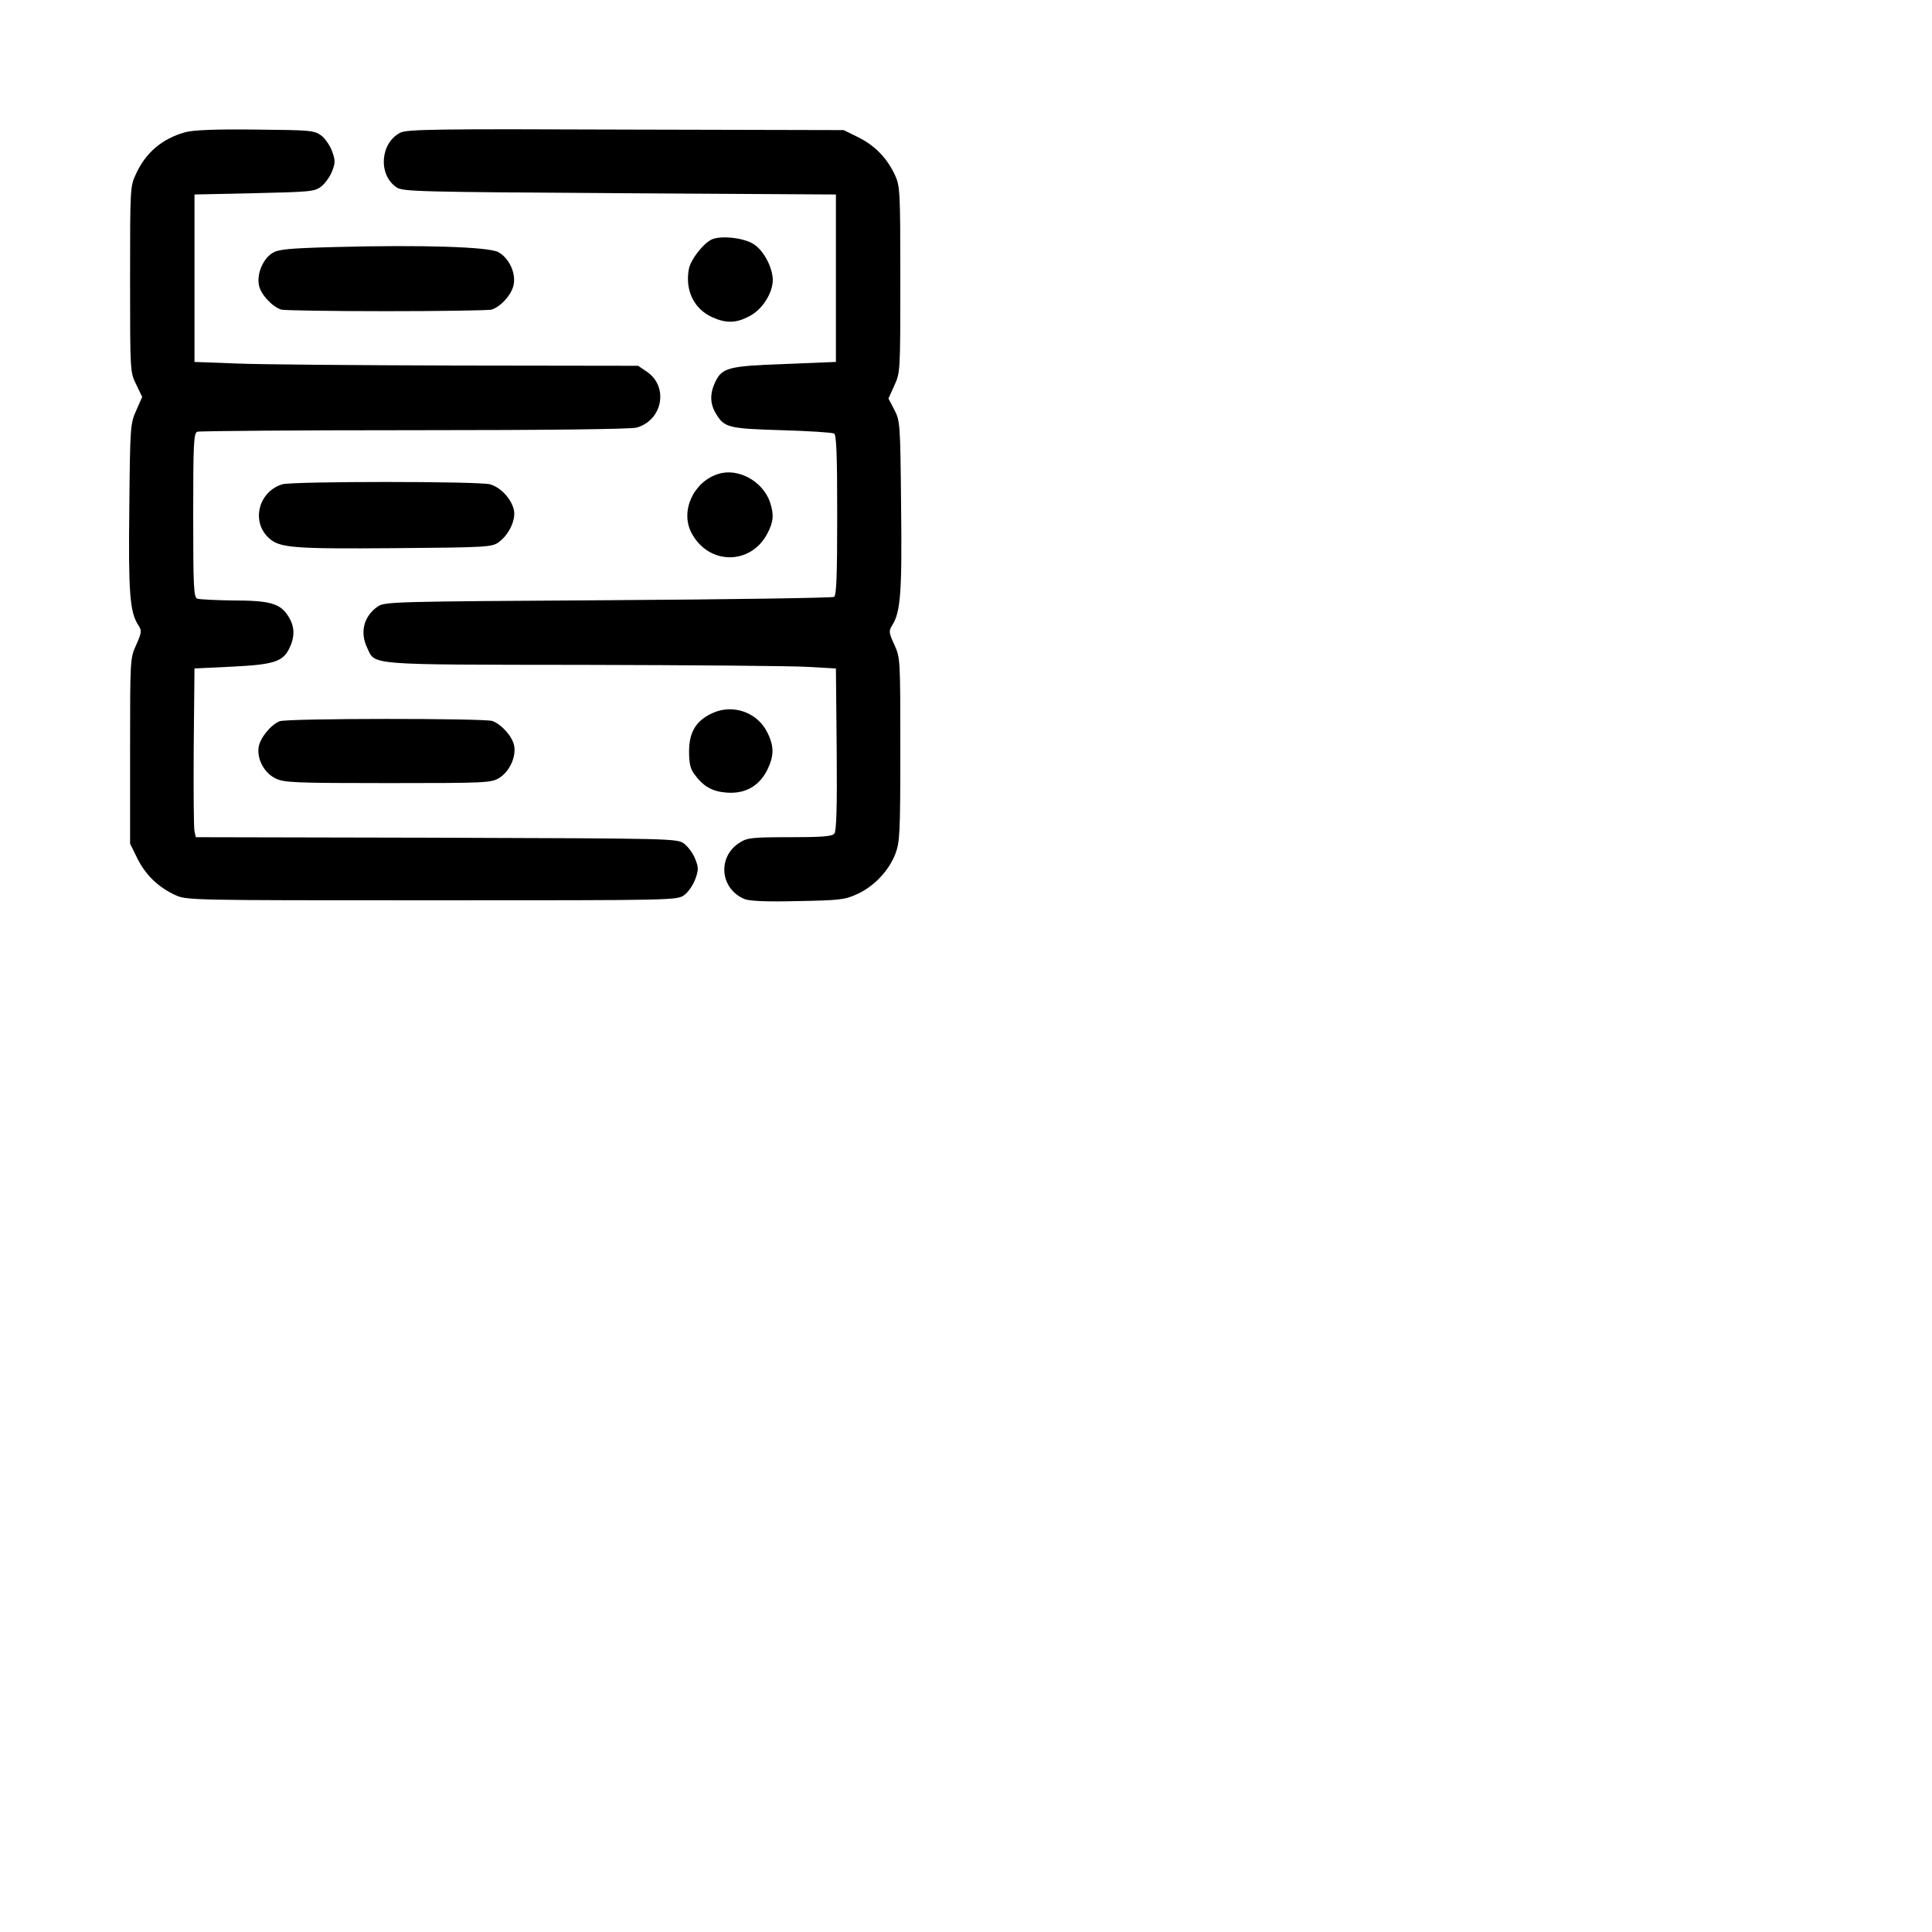 <svg xmlns="http://www.w3.org/2000/svg" version="1.1" xmlns:xlink="http://www.w3.org/1999/xlink" xmlns:svgjs="http://svgjs.com/svgjs" width="1000" height="1000"><g transform="matrix(1,0,0,1,0,0)"><svg xmlns="http://www.w3.org/2000/svg" version="1.1" xmlns:xlink="http://www.w3.org/1999/xlink" xmlns:svgjs="http://svgjs.com/svgjs" width="400pt" height="400pt"><svg version="1.0" xmlns="http://www.w3.org/2000/svg" width="400pt" height="400pt" viewBox="0 0 400 400" preserveAspectRatio="xMidYMid meet">
<g transform="translate(0,400) scale(0.1,-0.1)" fill="#000000" stroke="none">
<path d="M720 3487 c-90 -25 -154 -79 -192 -162 -23 -49 -23 -55 -23 -410 0
-358 0 -360 24 -408 l23 -48 -23 -52 c-23 -51 -24 -61 -27 -377 -4 -332 2
-407 35 -457 14 -21 13 -28 -8 -76 -24 -52 -24 -55 -24 -412 l0 -360 28 -57
c32 -64 80 -111 146 -142 46 -21 51 -21 998 -21 950 0 952 0 980 21 15 11 34
39 42 61 13 35 13 46 0 78 -8 21 -27 47 -42 59 -28 21 -30 21 -963 24 l-934 2
-5 23 c-3 12 -4 159 -3 327 l3 305 145 7 c163 8 199 19 224 73 22 46 20 86 -7
126 -31 47 -72 58 -214 58 -67 1 -128 4 -137 7 -14 5 -16 43 -16 324 0 281 2
319 16 324 9 3 388 6 842 6 517 0 840 4 863 10 101 28 126 159 40 217 l-34 23
-701 1 c-386 1 -773 4 -861 8 l-160 6 0 325 0 325 232 5 c216 5 234 6 260 26
15 12 34 38 42 59 13 32 13 43 0 78 -8 22 -27 50 -42 61 -27 20 -43 21 -255
23 -157 2 -241 -2 -272 -10z"></path>
<path d="M1554 3485 c-78 -40 -87 -163 -15 -212 24 -17 85 -18 866 -23 l840
-5 0 -325 0 -325 -198 -8 c-220 -8 -244 -14 -271 -71 -21 -45 -20 -84 4 -123
32 -53 49 -57 255 -63 105 -3 196 -9 203 -13 9 -6 12 -81 12 -317 0 -236 -3
-311 -12 -317 -7 -4 -402 -10 -878 -13 -829 -5 -866 -6 -893 -24 -54 -37 -71
-99 -42 -160 33 -69 -12 -66 842 -67 422 -1 815 -4 873 -8 l105 -6 3 -314 c2
-223 -1 -318 -9 -327 -9 -11 -48 -14 -173 -14 -142 0 -165 -2 -193 -20 -89
-54 -79 -180 17 -220 19 -8 86 -11 207 -8 161 3 183 5 230 27 65 29 124 91
149 157 17 45 19 79 19 404 0 351 0 356 -23 407 -22 47 -22 53 -9 75 33 51 39
127 35 463 -3 322 -4 331 -26 374 l-23 44 23 51 c23 50 23 56 23 411 0 345 -1
362 -21 406 -31 66 -78 114 -142 146 l-57 28 -845 2 c-739 3 -849 1 -876 -12z"></path>
<path d="M2764 3071 c-33 -15 -83 -78 -90 -116 -15 -82 20 -154 90 -186 55
-25 94 -24 146 4 50 26 90 90 90 141 -1 46 -33 110 -71 136 -35 26 -127 37
-165 21z"></path>
<path d="M1300 3041 c-186 -5 -220 -9 -244 -24 -36 -24 -59 -80 -51 -123 6
-36 52 -85 87 -96 13 -3 196 -6 408 -6 212 0 395 3 408 6 36 11 79 59 86 97 9
46 -18 103 -59 126 -37 21 -300 29 -635 20z"></path>
<path d="M2788 2160 c-96 -30 -148 -144 -104 -228 66 -127 232 -127 296 -1 23
44 25 72 9 120 -28 81 -124 134 -201 109z"></path>
<path d="M1096 2120 c-92 -28 -122 -144 -53 -208 42 -39 92 -43 489 -40 362 3
378 4 405 24 39 29 66 86 58 124 -10 44 -51 88 -93 100 -45 12 -764 12 -806 0z"></path>
<path d="M2764 1231 c-62 -29 -89 -73 -89 -148 0 -47 5 -68 21 -89 35 -48 70
-67 126 -71 71 -5 124 25 156 87 27 55 28 92 1 146 -38 79 -135 113 -215 75z"></path>
<path d="M1085 1200 c-34 -14 -76 -65 -81 -101 -7 -46 22 -100 66 -121 32 -16
74 -18 435 -18 384 0 401 1 433 20 40 25 66 81 58 125 -7 36 -48 82 -84 96
-29 11 -800 11 -827 -1z"></path>
</g>
</svg></svg></g></svg>